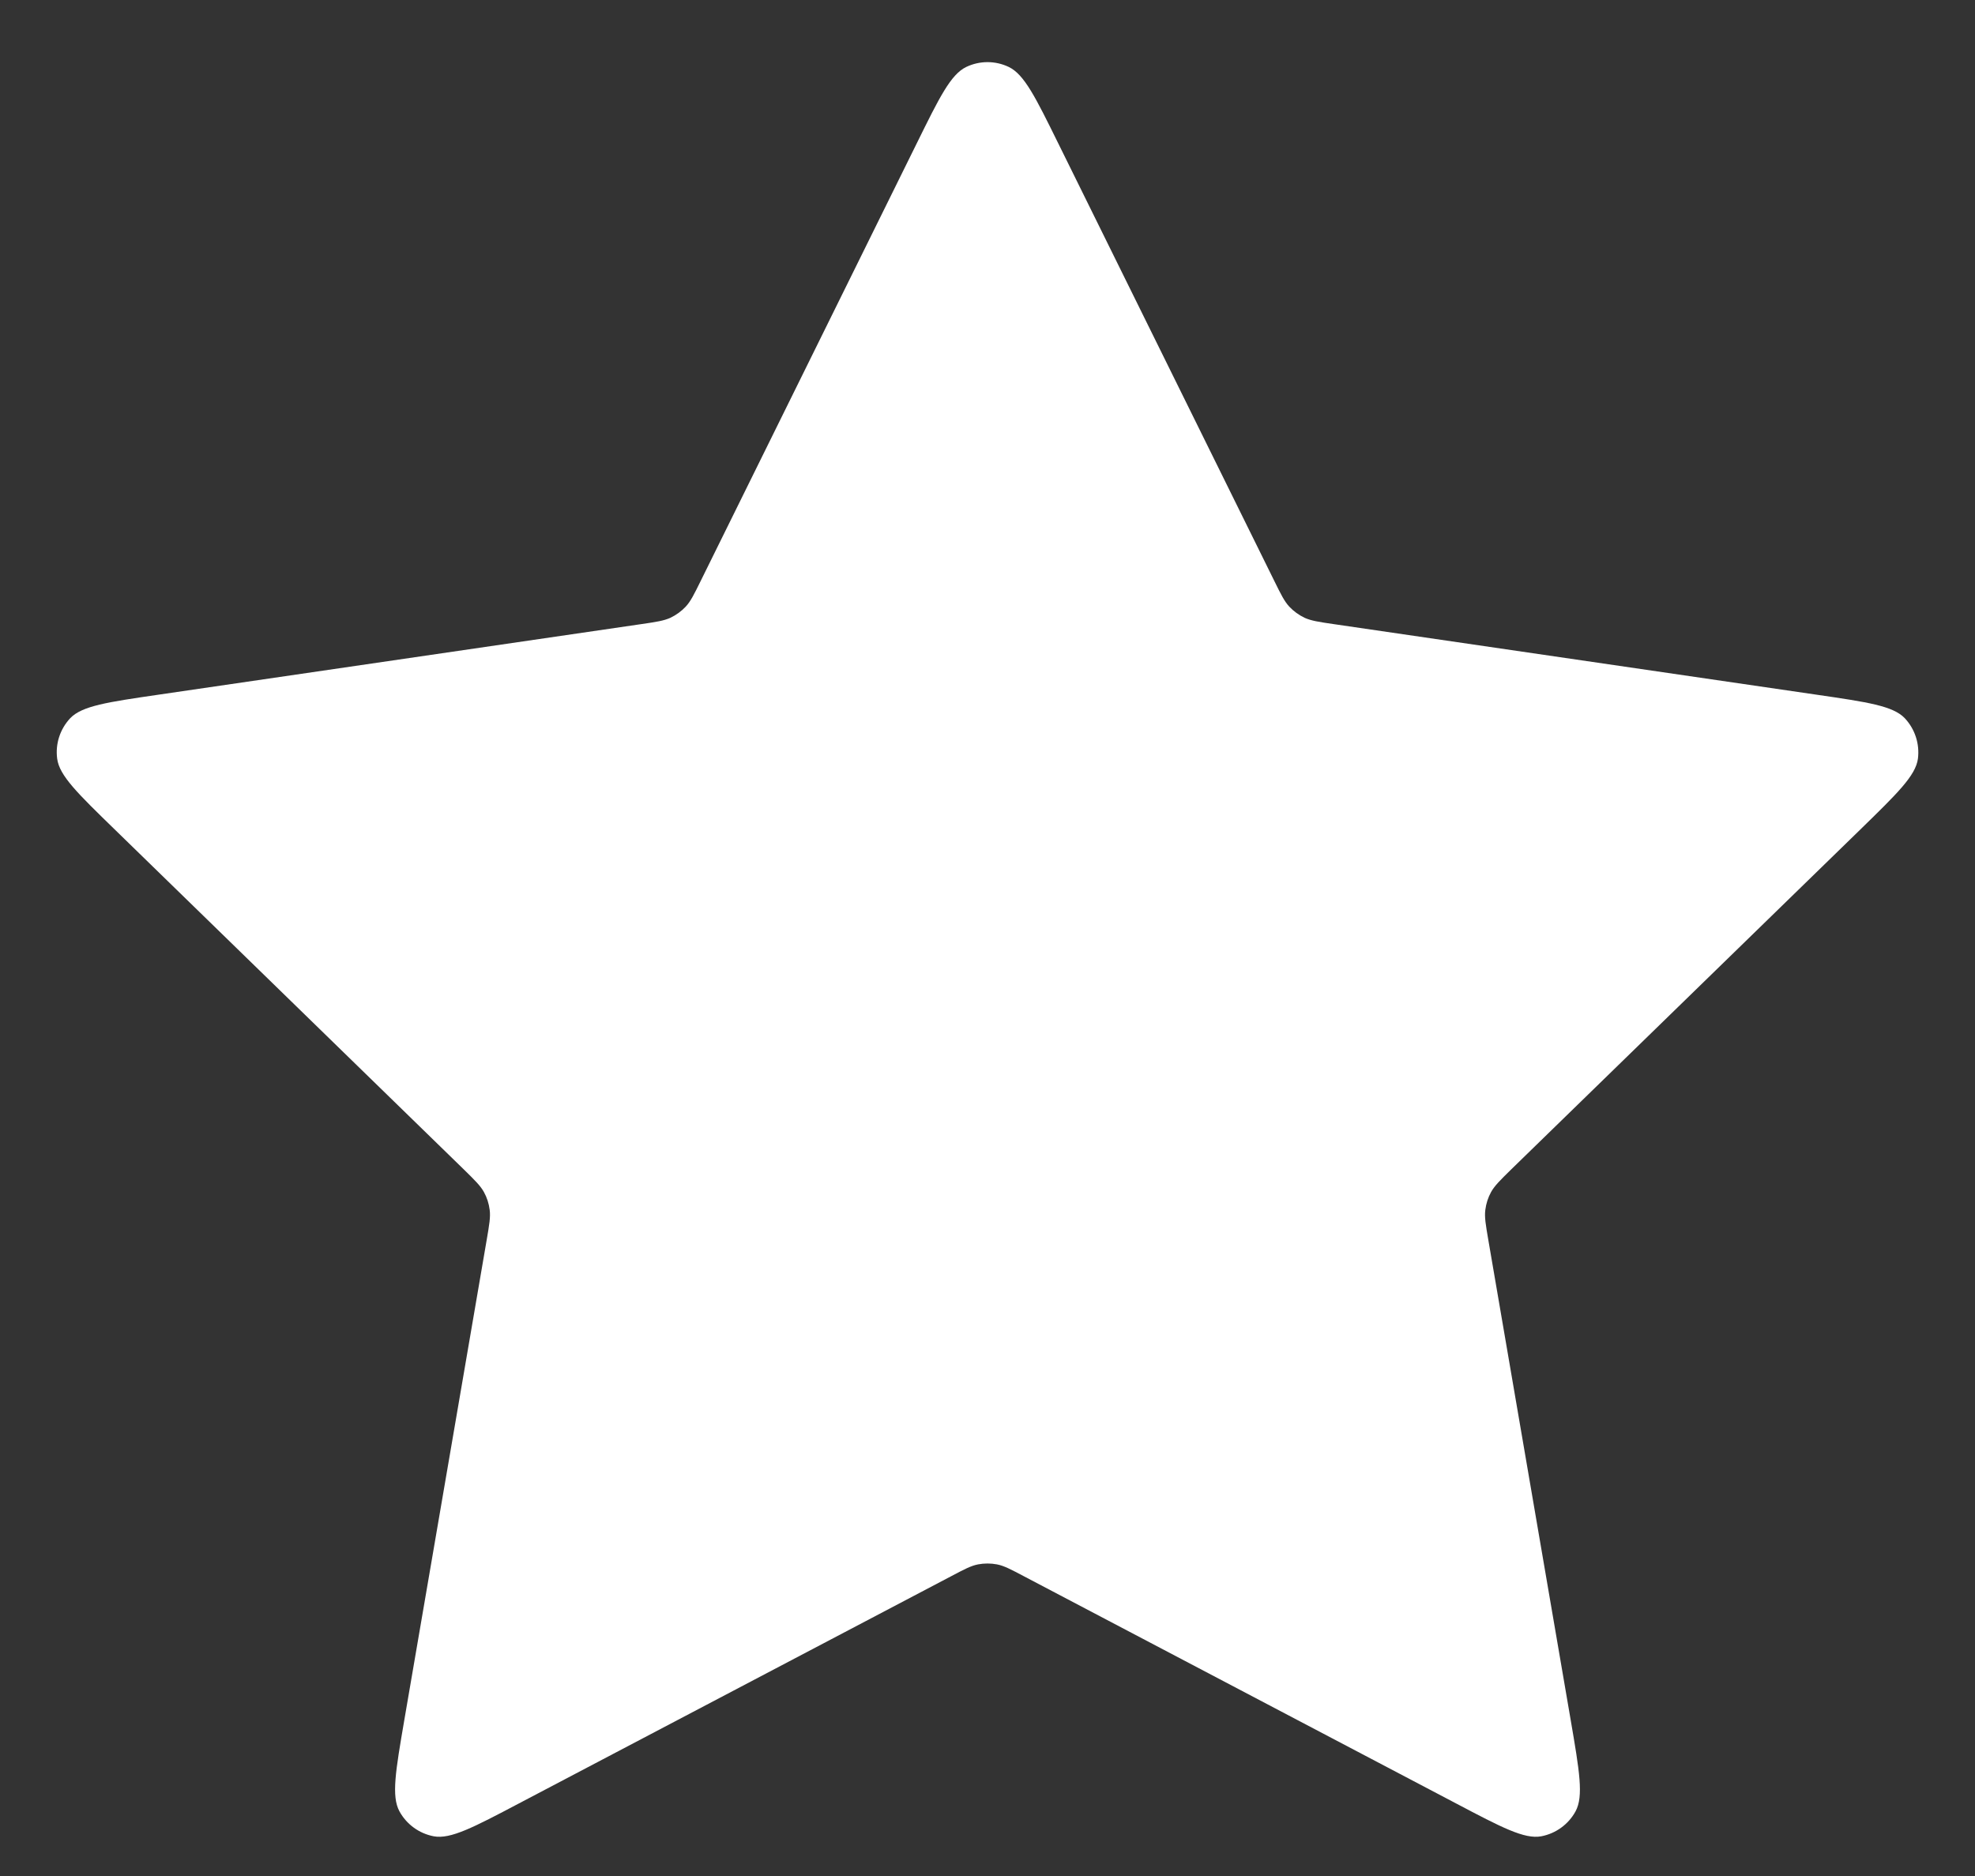 <svg width="20" height="19" viewBox="0 0 20 19" fill="none" xmlns="http://www.w3.org/2000/svg">
<rect x="0" y="0" width="20" height="19" fill="#333333" stroke="none"/>
<path d="M9.283 1.453C9.513 0.986 9.628 0.753 9.785 0.678C9.921 0.613 10.079 0.613 10.215 0.678C10.372 0.753 10.487 0.986 10.717 1.453L12.904 5.883C12.972 6.021 13.006 6.09 13.056 6.144C13.1 6.191 13.153 6.229 13.211 6.257C13.278 6.287 13.354 6.299 13.506 6.321L18.397 7.036C18.912 7.111 19.17 7.149 19.289 7.274C19.392 7.384 19.441 7.534 19.422 7.684C19.399 7.856 19.212 8.037 18.84 8.4L15.301 11.846C15.191 11.954 15.136 12.008 15.1 12.072C15.069 12.128 15.049 12.19 15.041 12.255C15.032 12.327 15.045 12.403 15.071 12.555L15.906 17.422C15.994 17.936 16.038 18.192 15.955 18.345C15.883 18.477 15.755 18.57 15.607 18.598C15.437 18.629 15.206 18.508 14.745 18.265L10.372 15.966C10.236 15.894 10.168 15.858 10.096 15.844C10.033 15.832 9.967 15.832 9.904 15.844C9.832 15.858 9.764 15.894 9.628 15.966L5.255 18.265C4.794 18.508 4.563 18.629 4.393 18.598C4.245 18.57 4.117 18.477 4.045 18.345C3.962 18.192 4.006 17.936 4.094 17.422L4.929 12.555C4.955 12.403 4.968 12.327 4.959 12.255C4.951 12.19 4.931 12.128 4.9 12.072C4.864 12.008 4.809 11.954 4.699 11.846L1.161 8.4C0.788 8.037 0.601 7.856 0.579 7.684C0.559 7.534 0.608 7.384 0.711 7.274C0.83 7.149 1.088 7.111 1.603 7.036L6.494 6.321C6.646 6.299 6.722 6.287 6.789 6.257C6.847 6.229 6.9 6.191 6.944 6.144C6.994 6.09 7.028 6.021 7.096 5.883L9.283 1.453Z" fill="white"/>
</svg>
